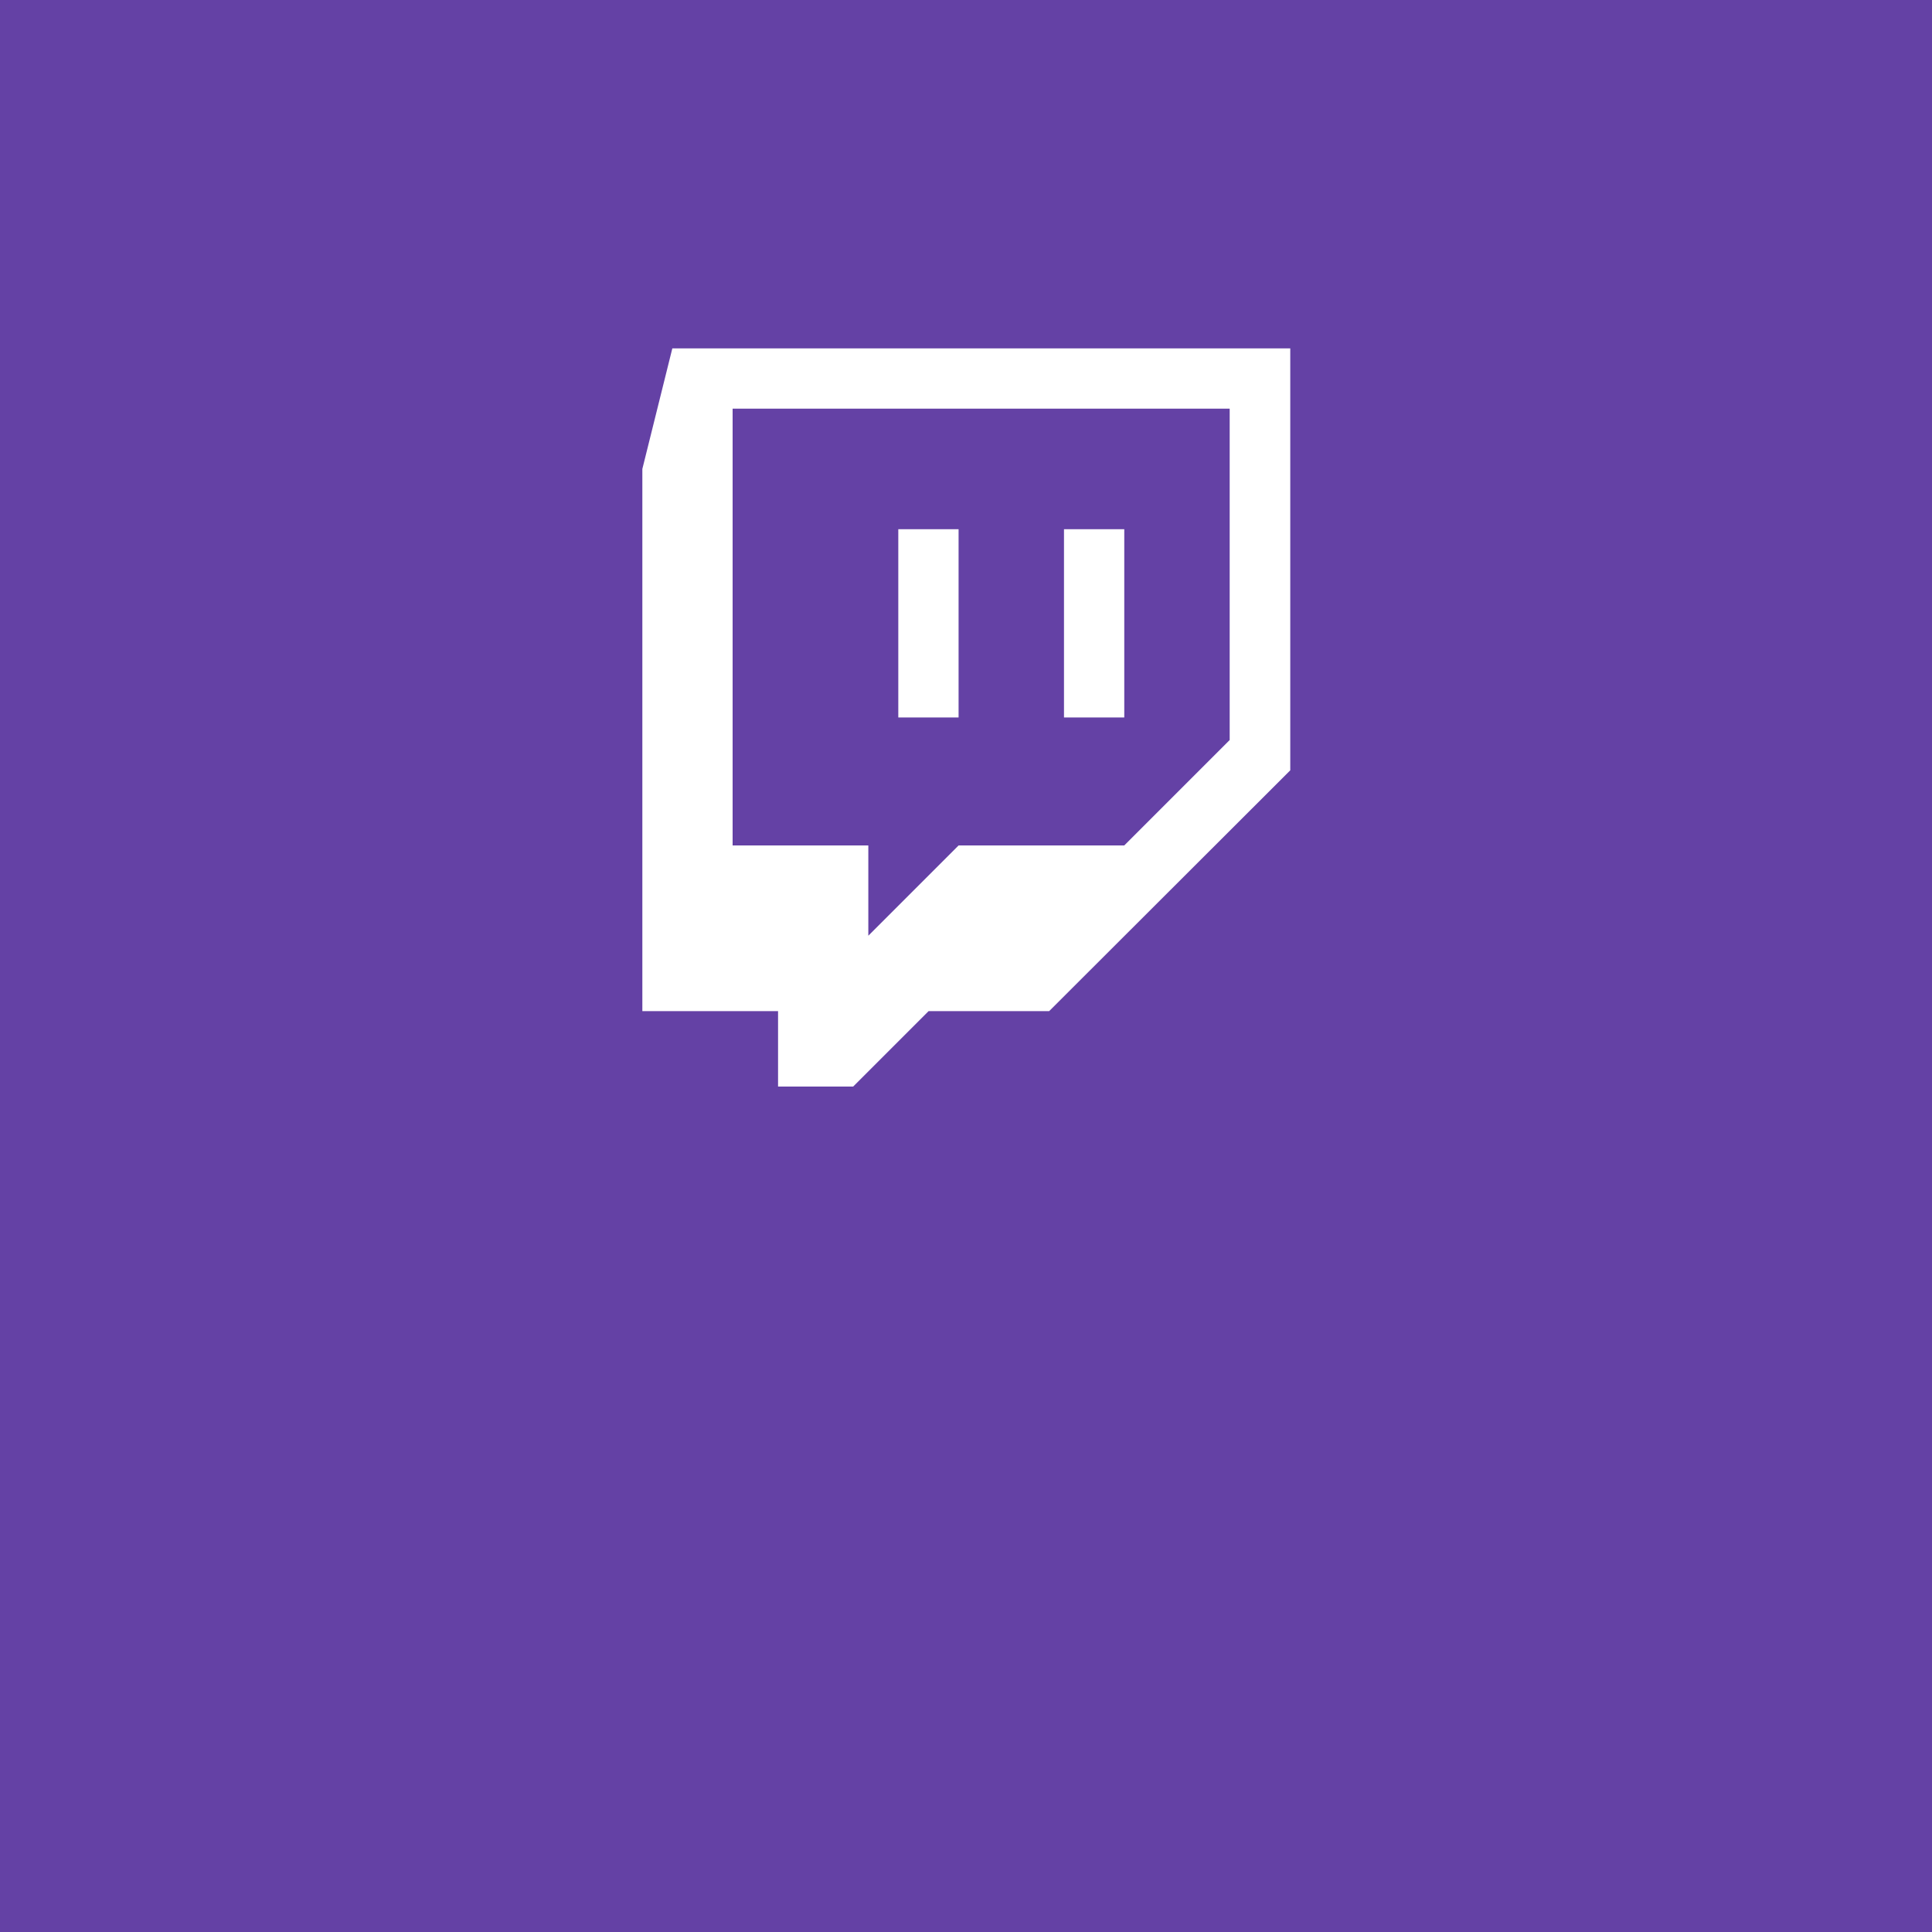 <?xml version="1.0" encoding="utf-8"?>
<!-- Generator: Adobe Illustrator 22.1.0, SVG Export Plug-In . SVG Version: 6.00 Build 0)  -->
<svg version="1.1" id="Camada_1" xmlns="http://www.w3.org/2000/svg" xmlns:xlink="http://www.w3.org/1999/xlink" x="0px" y="0px"
	 viewBox="0 0 625 625" style="enable-background:new 0 0 625 625;" xml:space="preserve">
<style type="text/css">
	.st0{fill:#6441A5;}
	.st1{fill:#FFFFFF;}
</style>
<rect class="st0" width="625" height="625"/>
<g>
	<path class="st1" d="M217.5,112.7l-9.7,39v175.4h43.9v24.4H276l24.4-24.4h39l78-77.9V112.7H217.5z M397.8,239.4l-34.1,34.1h-53.6
		l-29.2,29.2v-29.2H237V132.2h160.8V239.4z"/>
	<rect x="344.2" y="171.2" class="st1" width="19.5" height="60.9"/>
	<rect x="290.6" y="171.2" class="st1" width="19.5" height="60.9"/>
</g>
<g>
</g>
<g>
</g>
<g>
</g>
<g>
</g>
<g>
</g>
<g>
</g>
</svg>
